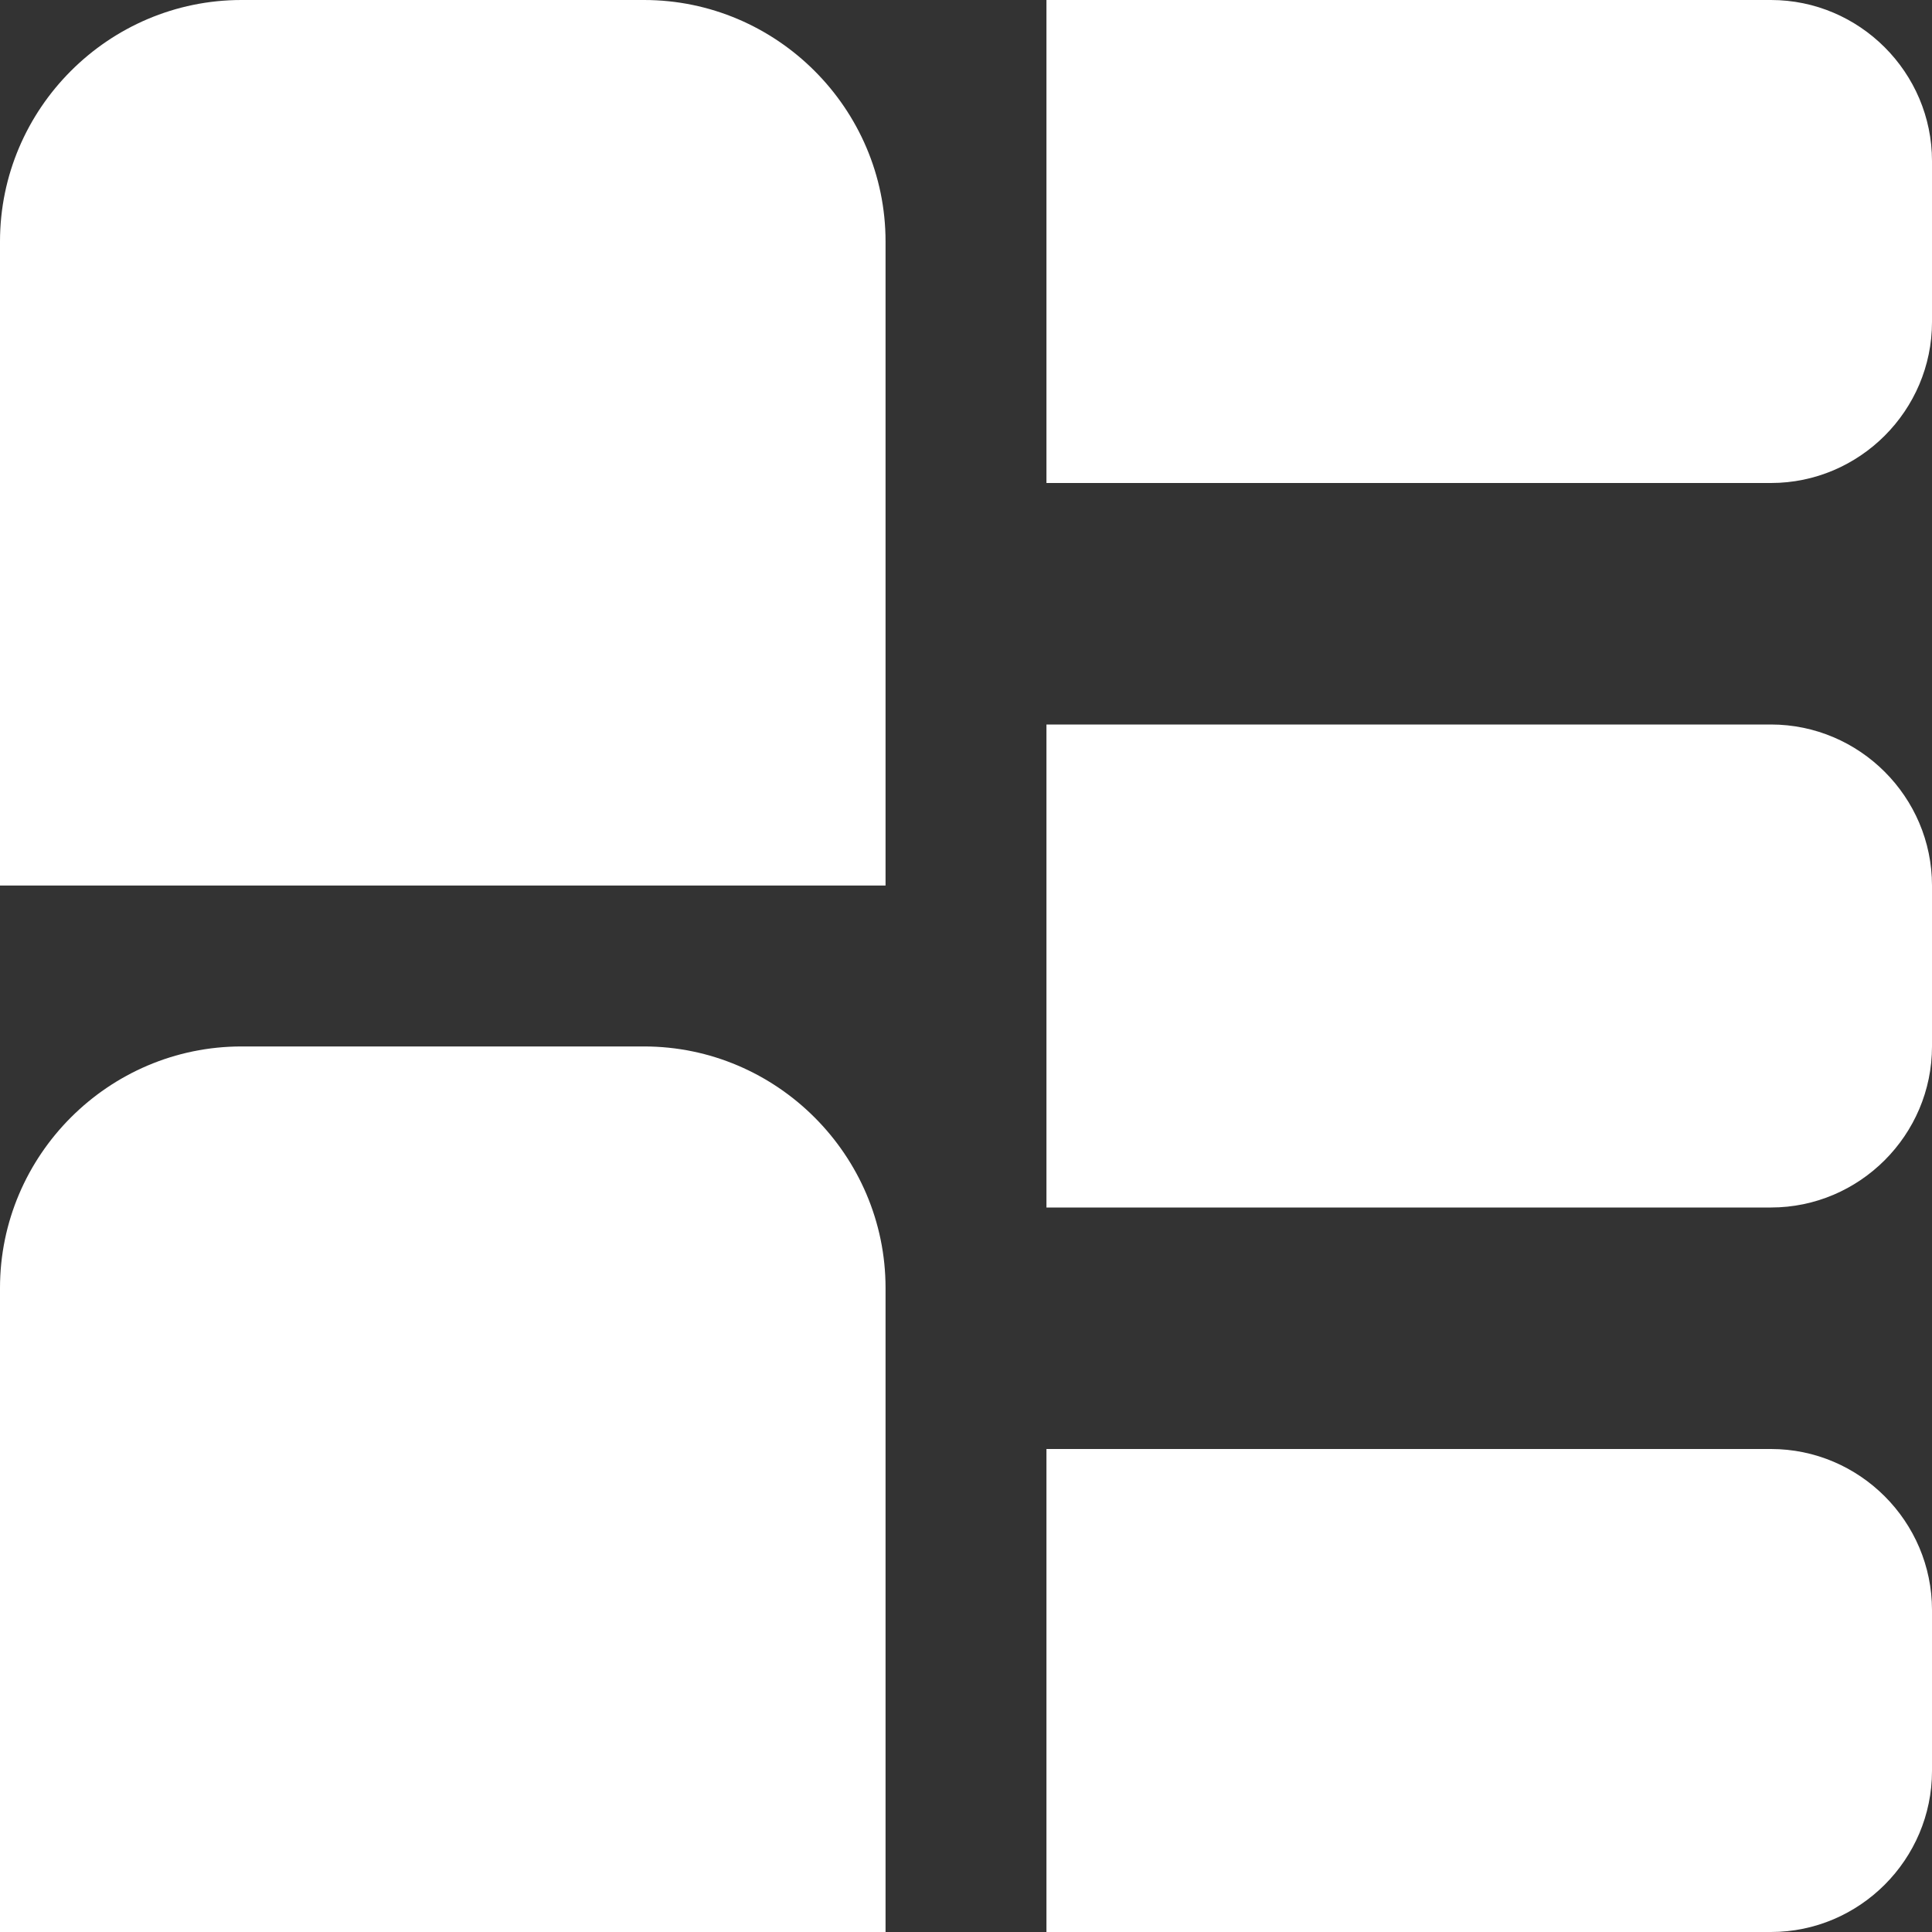 <svg width="14" height="14" viewBox="0 0 14 14" fill="none" xmlns="http://www.w3.org/2000/svg">
<rect x="0" y="0" width="14" height="14" fill="#333333" stroke="none"/>
<path d="M12.833 5.25H7.583V8.75H12.833C13.475 8.75 14 8.225 14 7.583V6.417C14 5.775 13.475 5.25 12.833 5.25ZM12.833 0H7.583V3.5H12.833C13.475 3.5 14 2.975 14 2.333V1.167C14 0.525 13.475 0 12.833 0ZM12.833 10.5H7.583V14H12.833C13.475 14 14 13.475 14 12.833V11.667C14 11.025 13.475 10.5 12.833 10.5ZM4.667 7.583H1.75C0.787 7.583 0 8.371 0 9.333V14H6.417V9.333C6.417 8.371 5.629 7.583 4.667 7.583ZM4.667 0H1.75C0.787 0 0 0.787 0 1.75V6.417H6.417V1.75C6.417 0.787 5.629 0 4.667 0Z" fill="white"/>
</svg>
